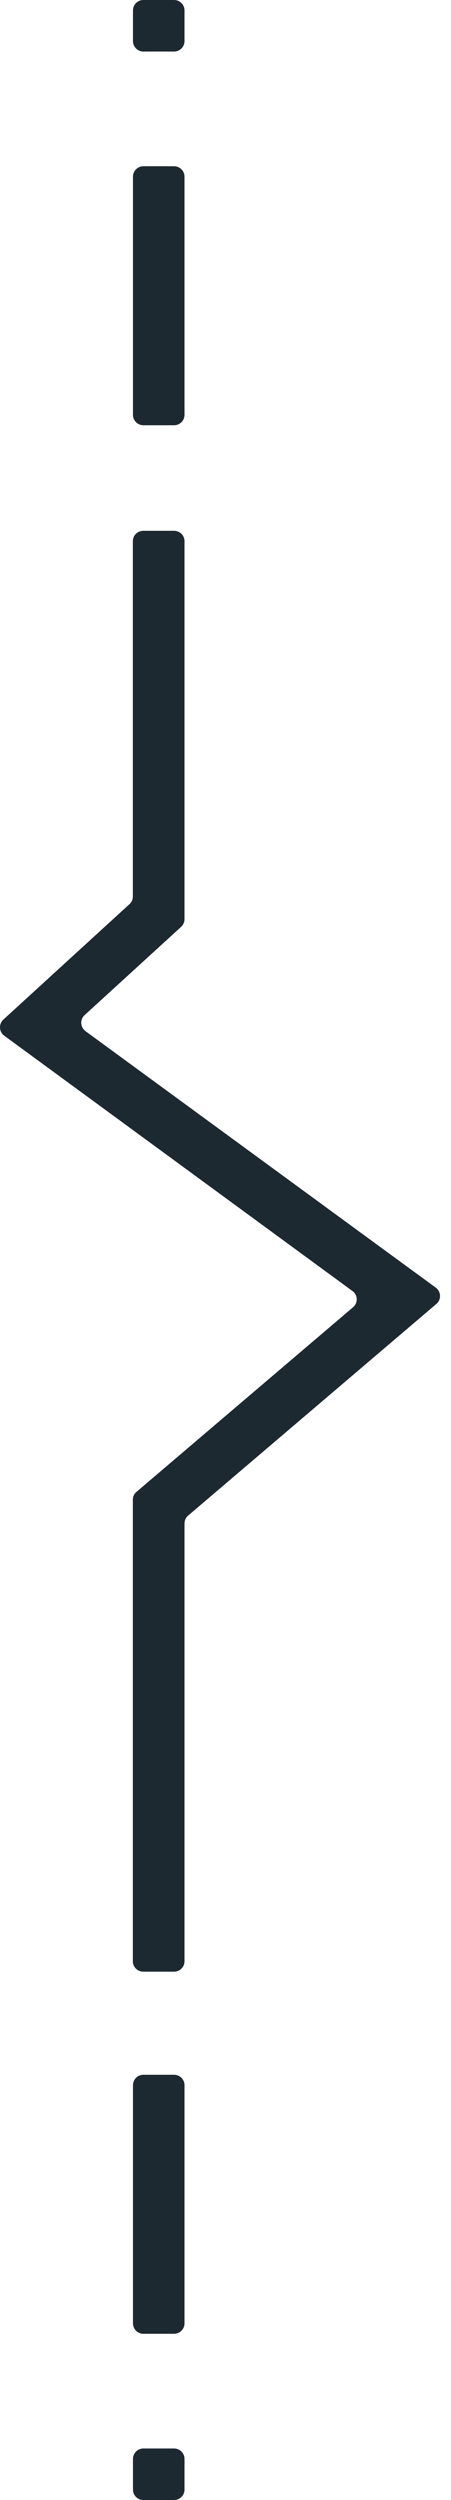 <svg width="35" height="194" viewBox="0 0 35 194" fill="none" xmlns="http://www.w3.org/2000/svg">
<path d="M33.859 101.19L14.599 117.61C14.419 117.76 14.319 117.99 14.319 118.22L14.319 152.19C14.319 152.64 13.959 153 13.509 153L11.119 153C10.669 153 10.309 152.64 10.309 152.19L10.309 116.38C10.309 116.14 10.409 115.92 10.589 115.77L27.399 101.44C27.799 101.1 27.769 100.48 27.349 100.18L0.329 80.37C-0.081 80.07 -0.111 79.47 0.259 79.12L10.049 70.16C10.219 70.01 10.309 69.79 10.309 69.57L10.309 42C10.309 41.55 10.669 41.19 11.119 41.19L13.509 41.19C13.959 41.19 14.319 41.55 14.319 42L14.319 71.33C14.319 71.56 14.219 71.77 14.059 71.92L6.569 78.77C6.189 79.11 6.229 79.71 6.639 80.02L33.819 99.92C34.239 100.23 34.259 100.85 33.869 101.18L33.859 101.19Z" fill="#1D2931"/>
<path d="M10.319 13.71L10.319 32.19C10.319 32.637 10.681 33 11.129 33L13.509 33C13.956 33 14.319 32.637 14.319 32.19L14.319 13.71C14.319 13.263 13.956 12.9 13.509 12.9L11.129 12.9C10.681 12.9 10.319 13.263 10.319 13.71Z" fill="#1D2931"/>
<path d="M14.319 180.29L14.319 161.81C14.319 161.363 13.956 161 13.509 161L11.129 161C10.681 161 10.319 161.363 10.319 161.81L10.319 180.29C10.319 180.737 10.681 181.1 11.129 181.1L13.509 181.1C13.956 181.1 14.319 180.737 14.319 180.29Z" fill="#1D2931"/>
<path d="M10.319 0.81L10.319 3.19C10.319 3.637 10.681 4 11.129 4L13.509 4C13.956 4 14.319 3.637 14.319 3.19L14.319 0.81C14.319 0.363 13.956 -1.58994e-07 13.509 -1.39439e-07L11.129 -3.54062e-08C10.681 -1.58519e-08 10.319 0.363 10.319 0.81Z" fill="#1D2931"/>
<path d="M14.319 193.19L14.319 190.81C14.319 190.363 13.956 190 13.509 190L11.129 190C10.681 190 10.319 190.363 10.319 190.81L10.319 193.19C10.319 193.637 10.681 194 11.129 194L13.509 194C13.956 194 14.319 193.637 14.319 193.19Z" fill="#1D2931"/>
</svg>
